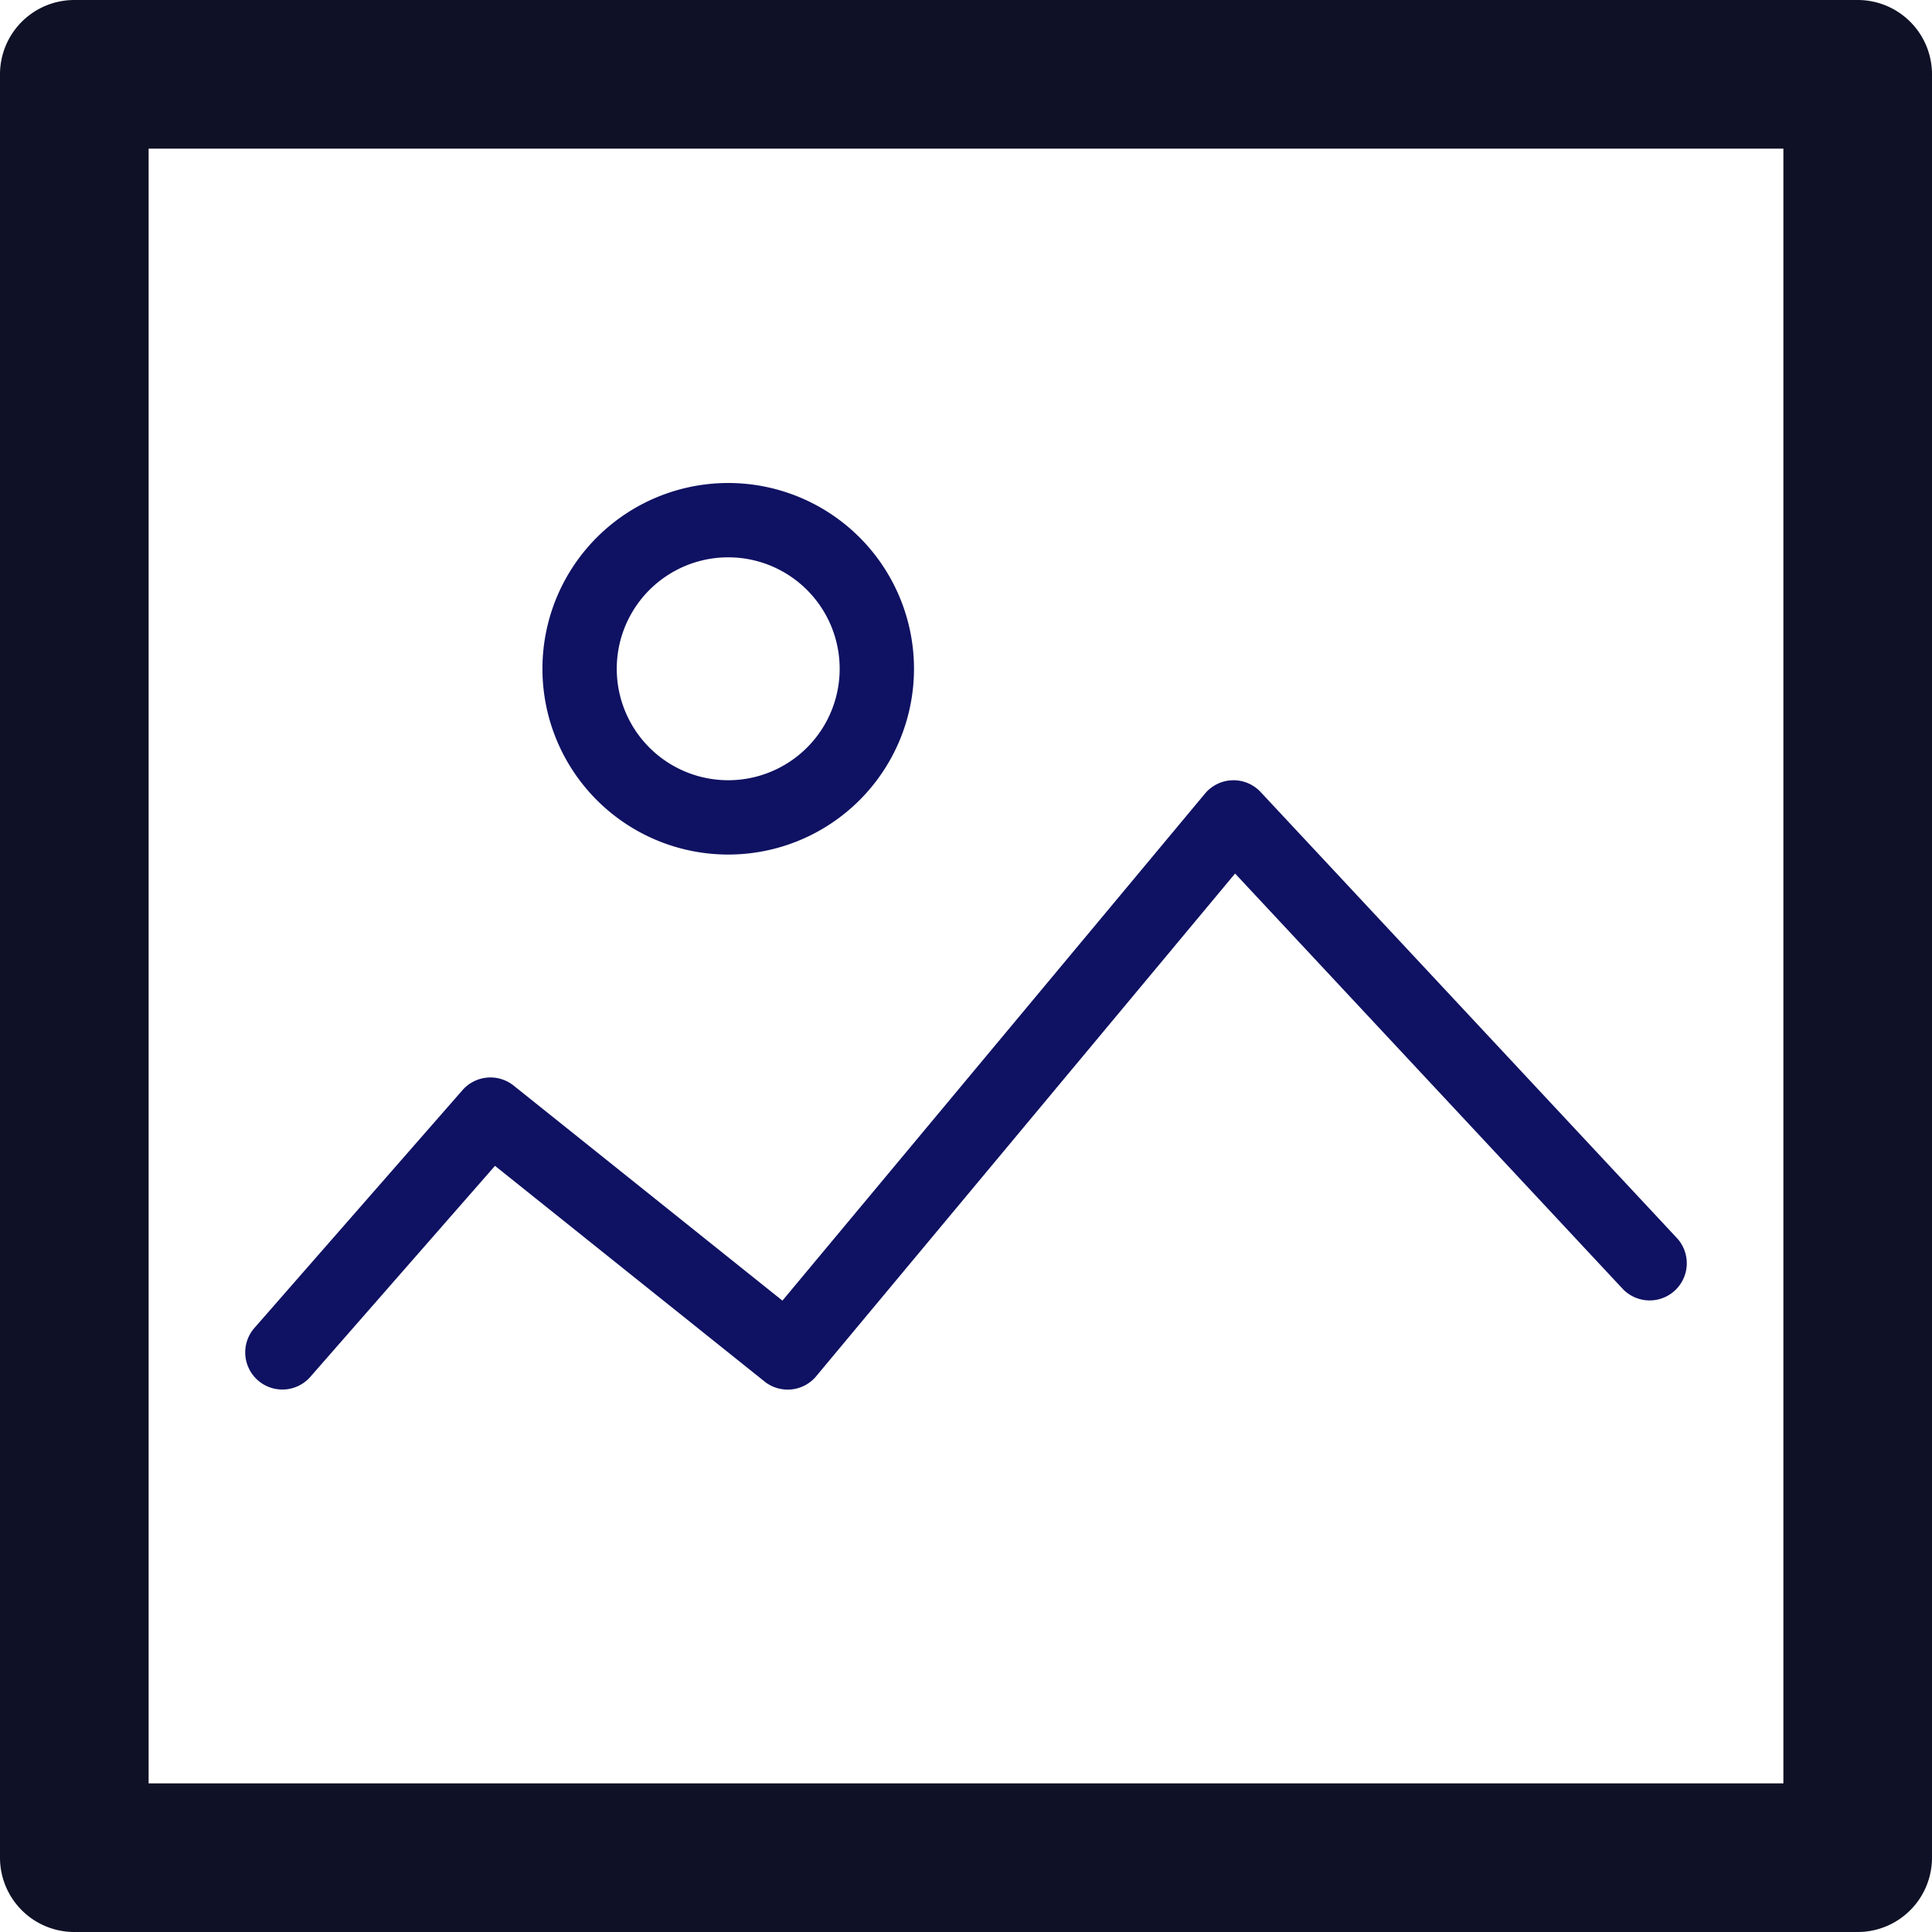 <svg xmlns="http://www.w3.org/2000/svg" width="64" height="64"><path d="M2.462 0h59.076A2.462 2.462 0 0 1 64 2.462v59.076A2.462 2.462 0 0 1 61.538 64H2.462A2.462 2.462 0 0 1 0 61.538V2.462A2.462 2.462 0 0 1 2.462 0Zm2.461 59.077h54.154V4.923H4.923v54.154Z" class="two" fill="#0F1126"/><path d="M24.123 28.308a6.154 6.154 0 1 1 0-12.308 6.154 6.154 0 0 1 0 12.308Zm0-2.462a3.692 3.692 0 1 0 0-7.384 3.692 3.692 0 0 0 0 7.384Zm1.2 19.915-8.926-7.141-6.117 6.99a1.23 1.23 0 1 1-1.852-1.62l6.892-7.877a1.23 1.23 0 0 1 1.695-.151l8.904 7.123L39.916 26.29a1.23 1.23 0 0 1 1.845-.052l13.785 14.77a1.23 1.23 0 0 1-1.8 1.679l-12.832-13.75-13.876 16.652a1.23 1.23 0 0 1-1.715.173Z" class="one" fill="#0F1162"/></svg>